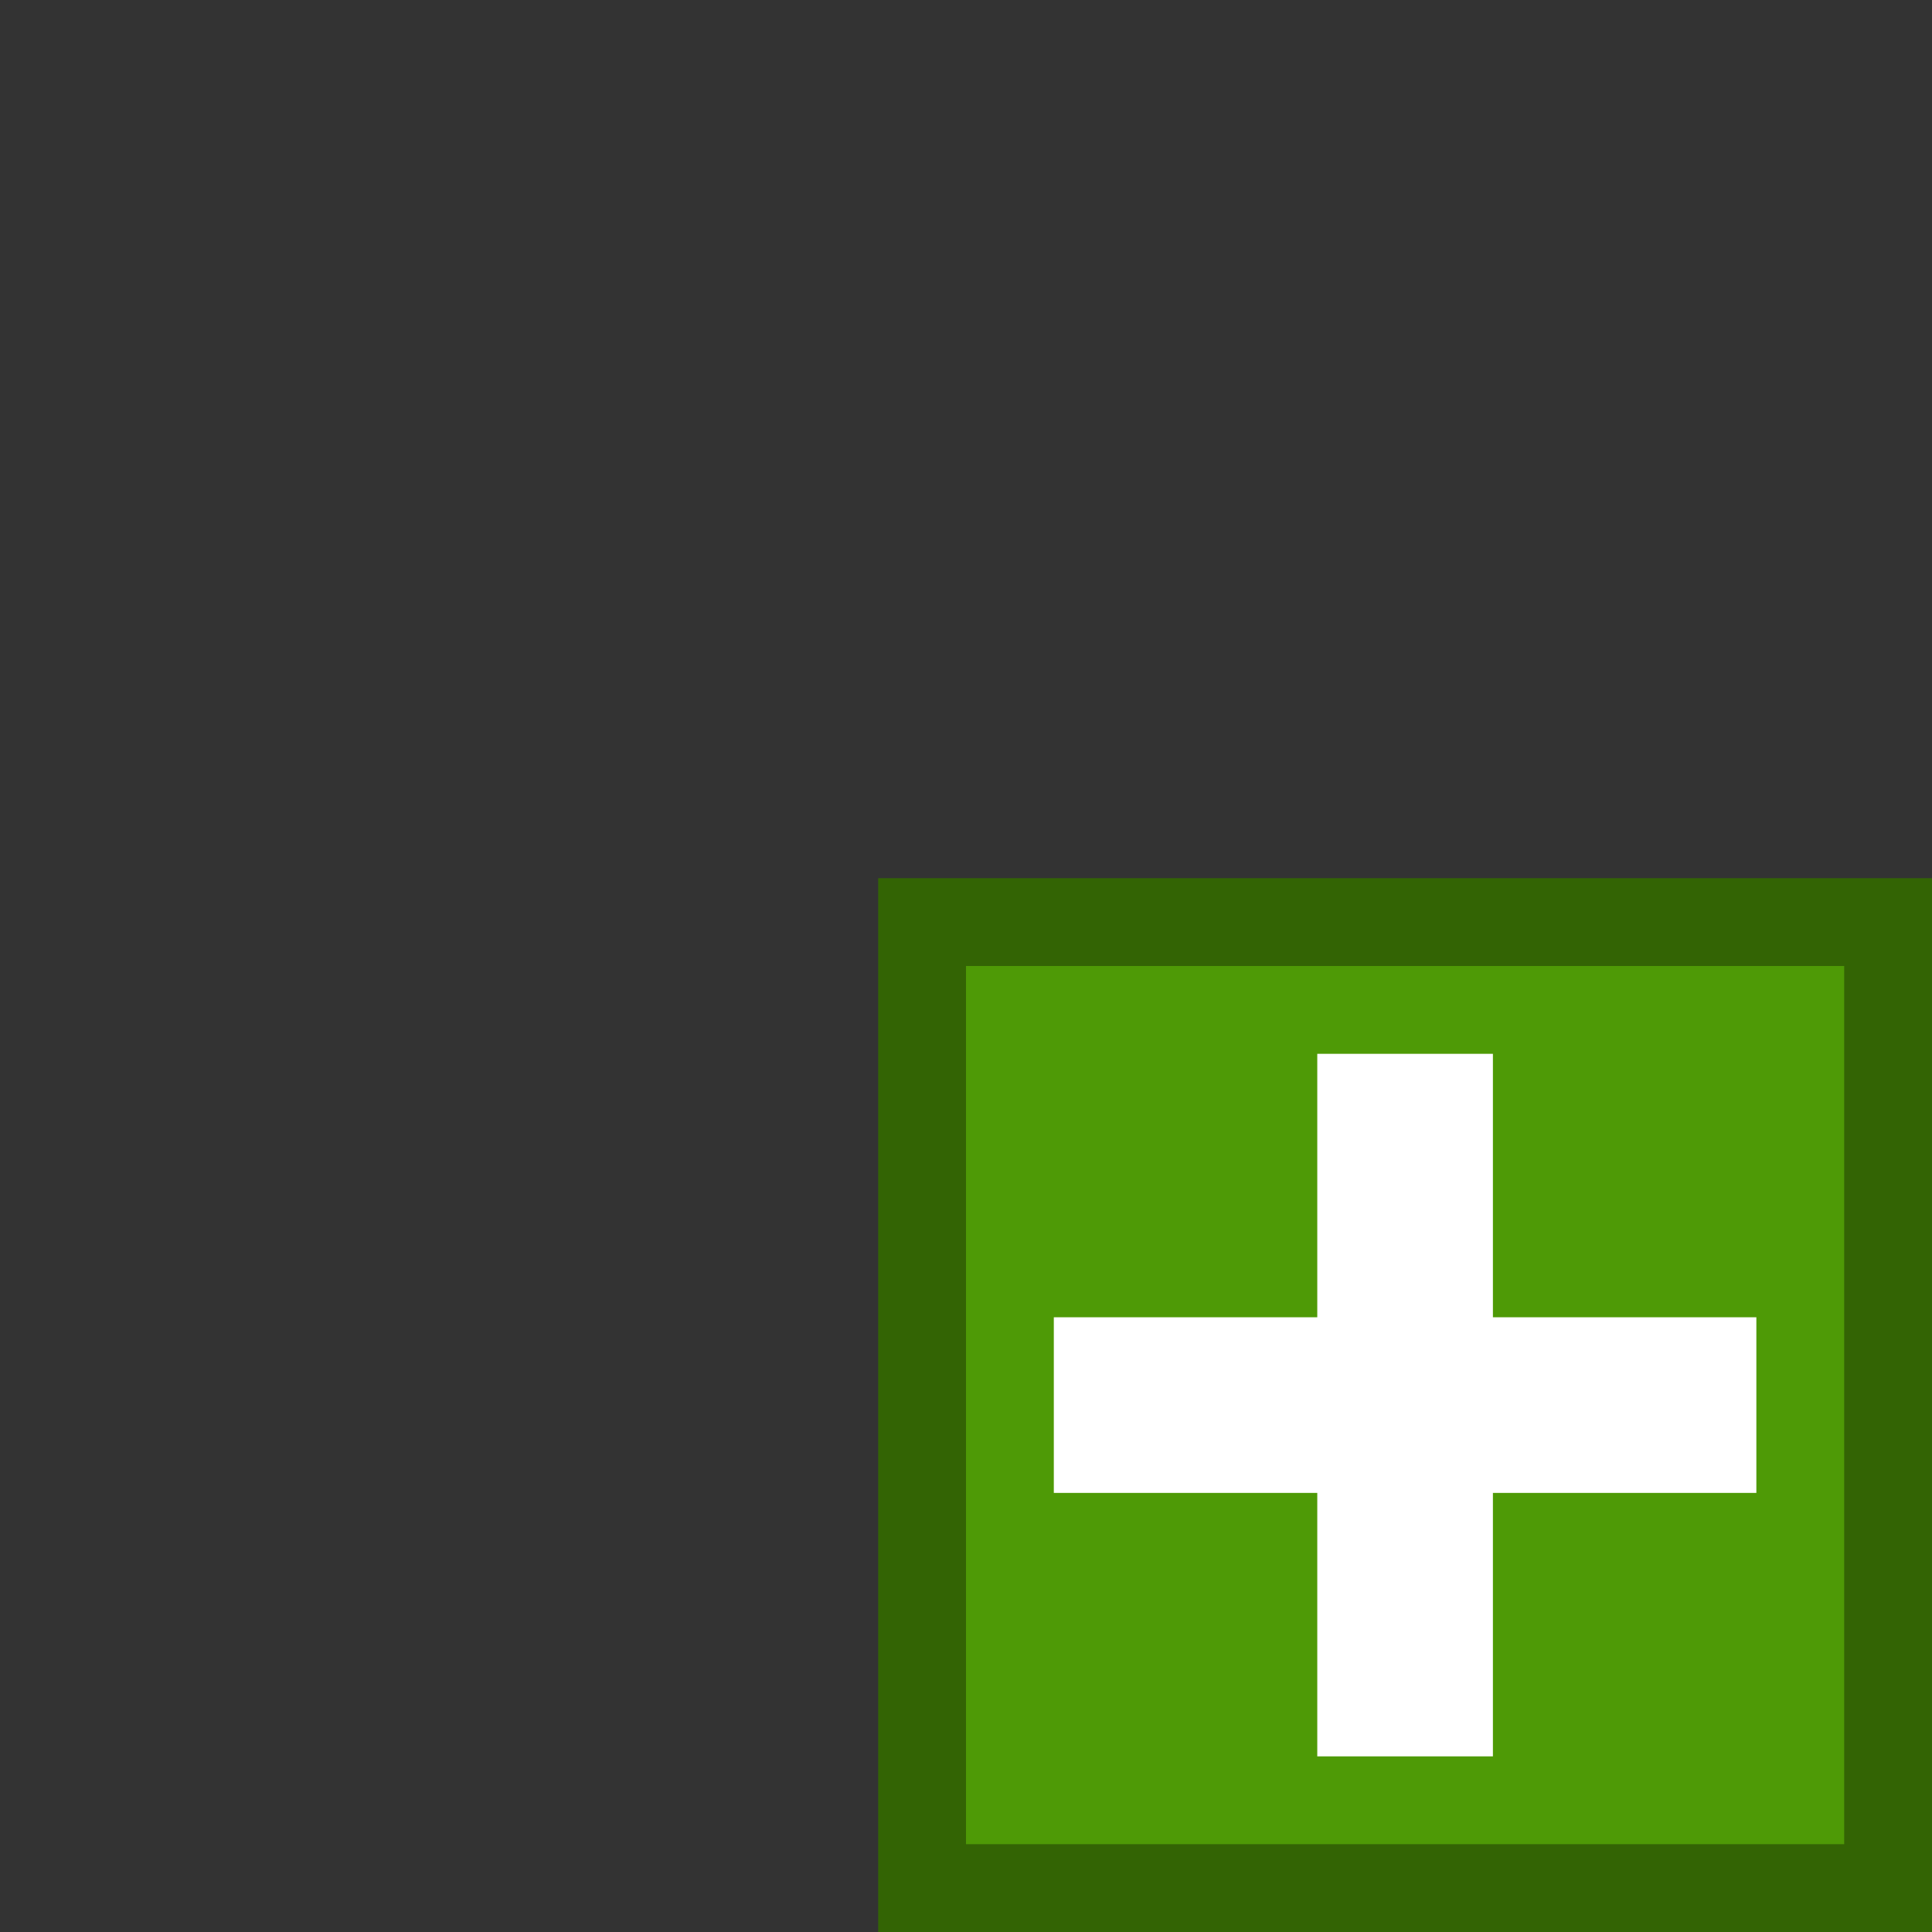 <svg xmlns="http://www.w3.org/2000/svg" width="22" height="22">
 <rect width="100%" height="100%" fill="#333333" stroke="none"/>
 <rect width="11" height="11" x="10.5" y="10.5" rx="0" ry="0" fill="#4e9a06" stroke="#336404"/>
 <path d="M16 12v8m-4-4h8" stroke="#fff" stroke-width="2"/>
</svg>
